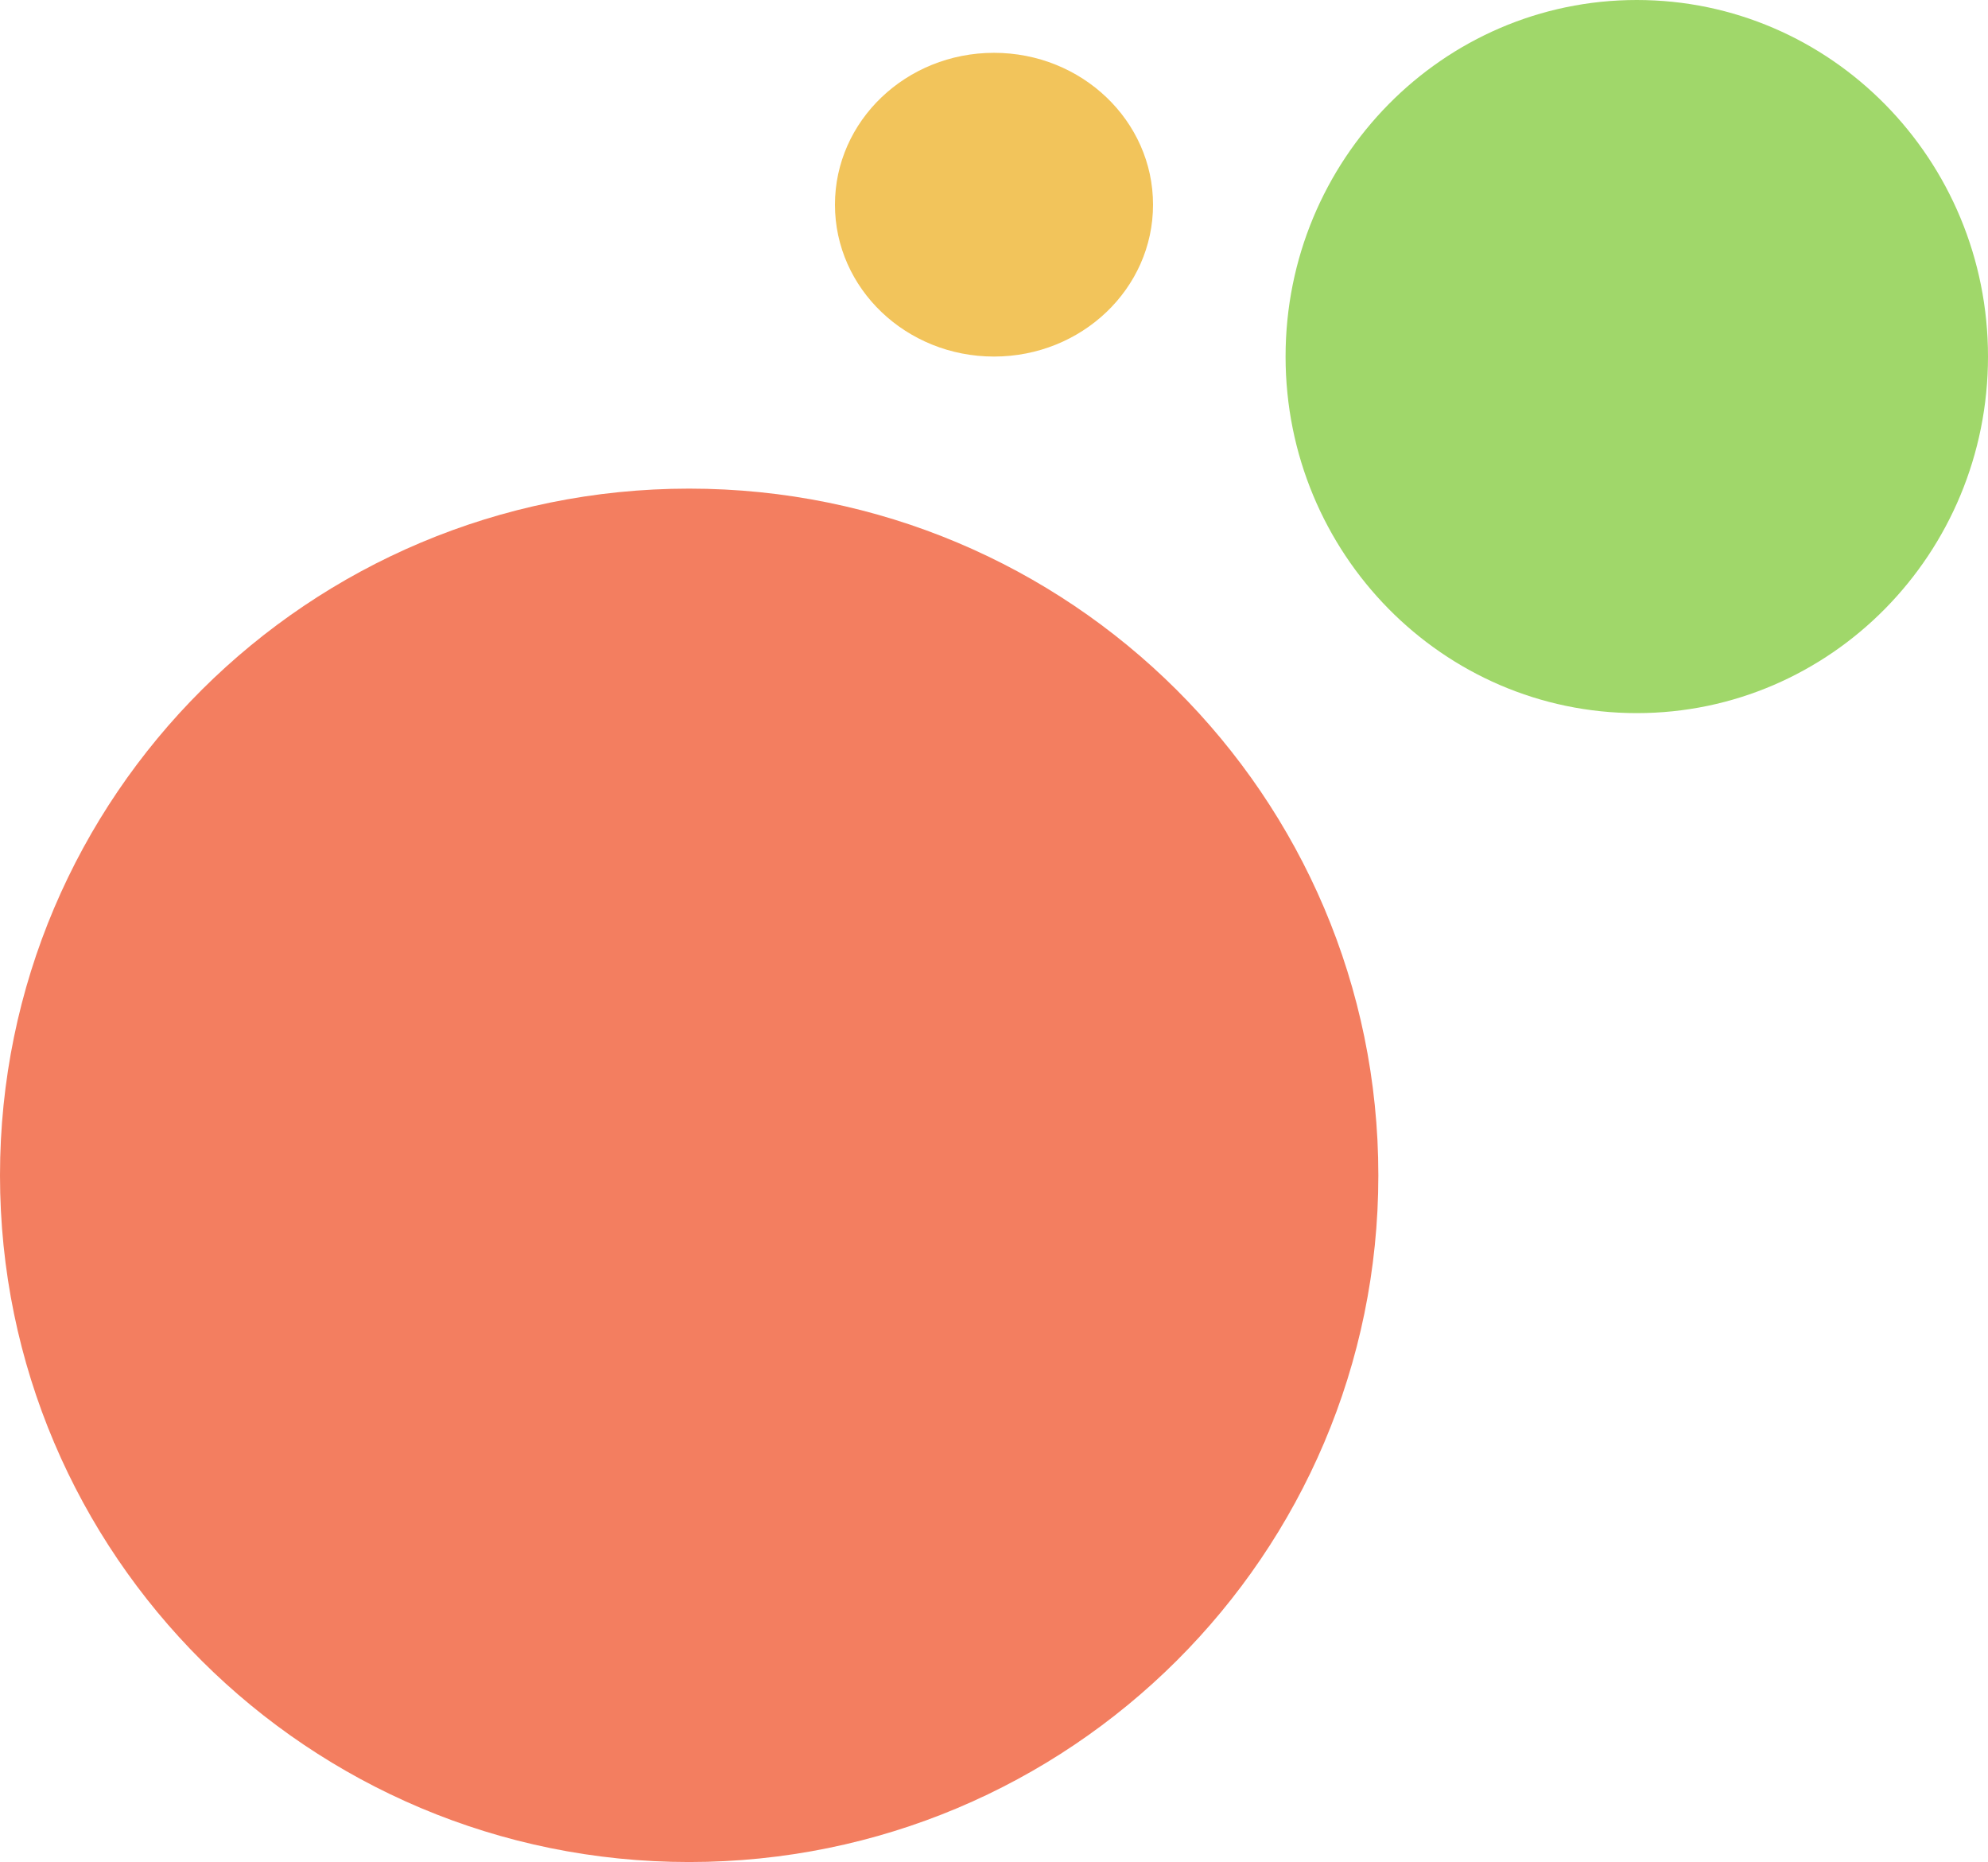 <svg width="346" height="324" fill="none" xmlns="http://www.w3.org/2000/svg"><path d="M346 62.043c0 34.264-27.366 62.042-61.13 62.042-33.757 0-61.123-27.777-61.123-62.042S251.112 0 284.87 0C318.634 0 346 27.778 346 62.043Z" fill="#A0D76A"/><path d="M200.679 35.617c0 14.594-12.392 26.425-27.681 26.425-15.286 0-27.679-11.83-27.679-26.425 0-14.594 12.392-26.426 27.679-26.426 15.289 0 27.681 11.832 27.681 26.426Z" fill="#F2C45B"/><path d="M239.893 204.512C239.893 270.506 186.19 324 119.944 324 53.704 324 0 270.506 0 204.512c0-65.993 53.705-119.49 119.944-119.49 66.247 0 119.949 53.498 119.949 119.49Z" fill="#F37E60"/></svg>
